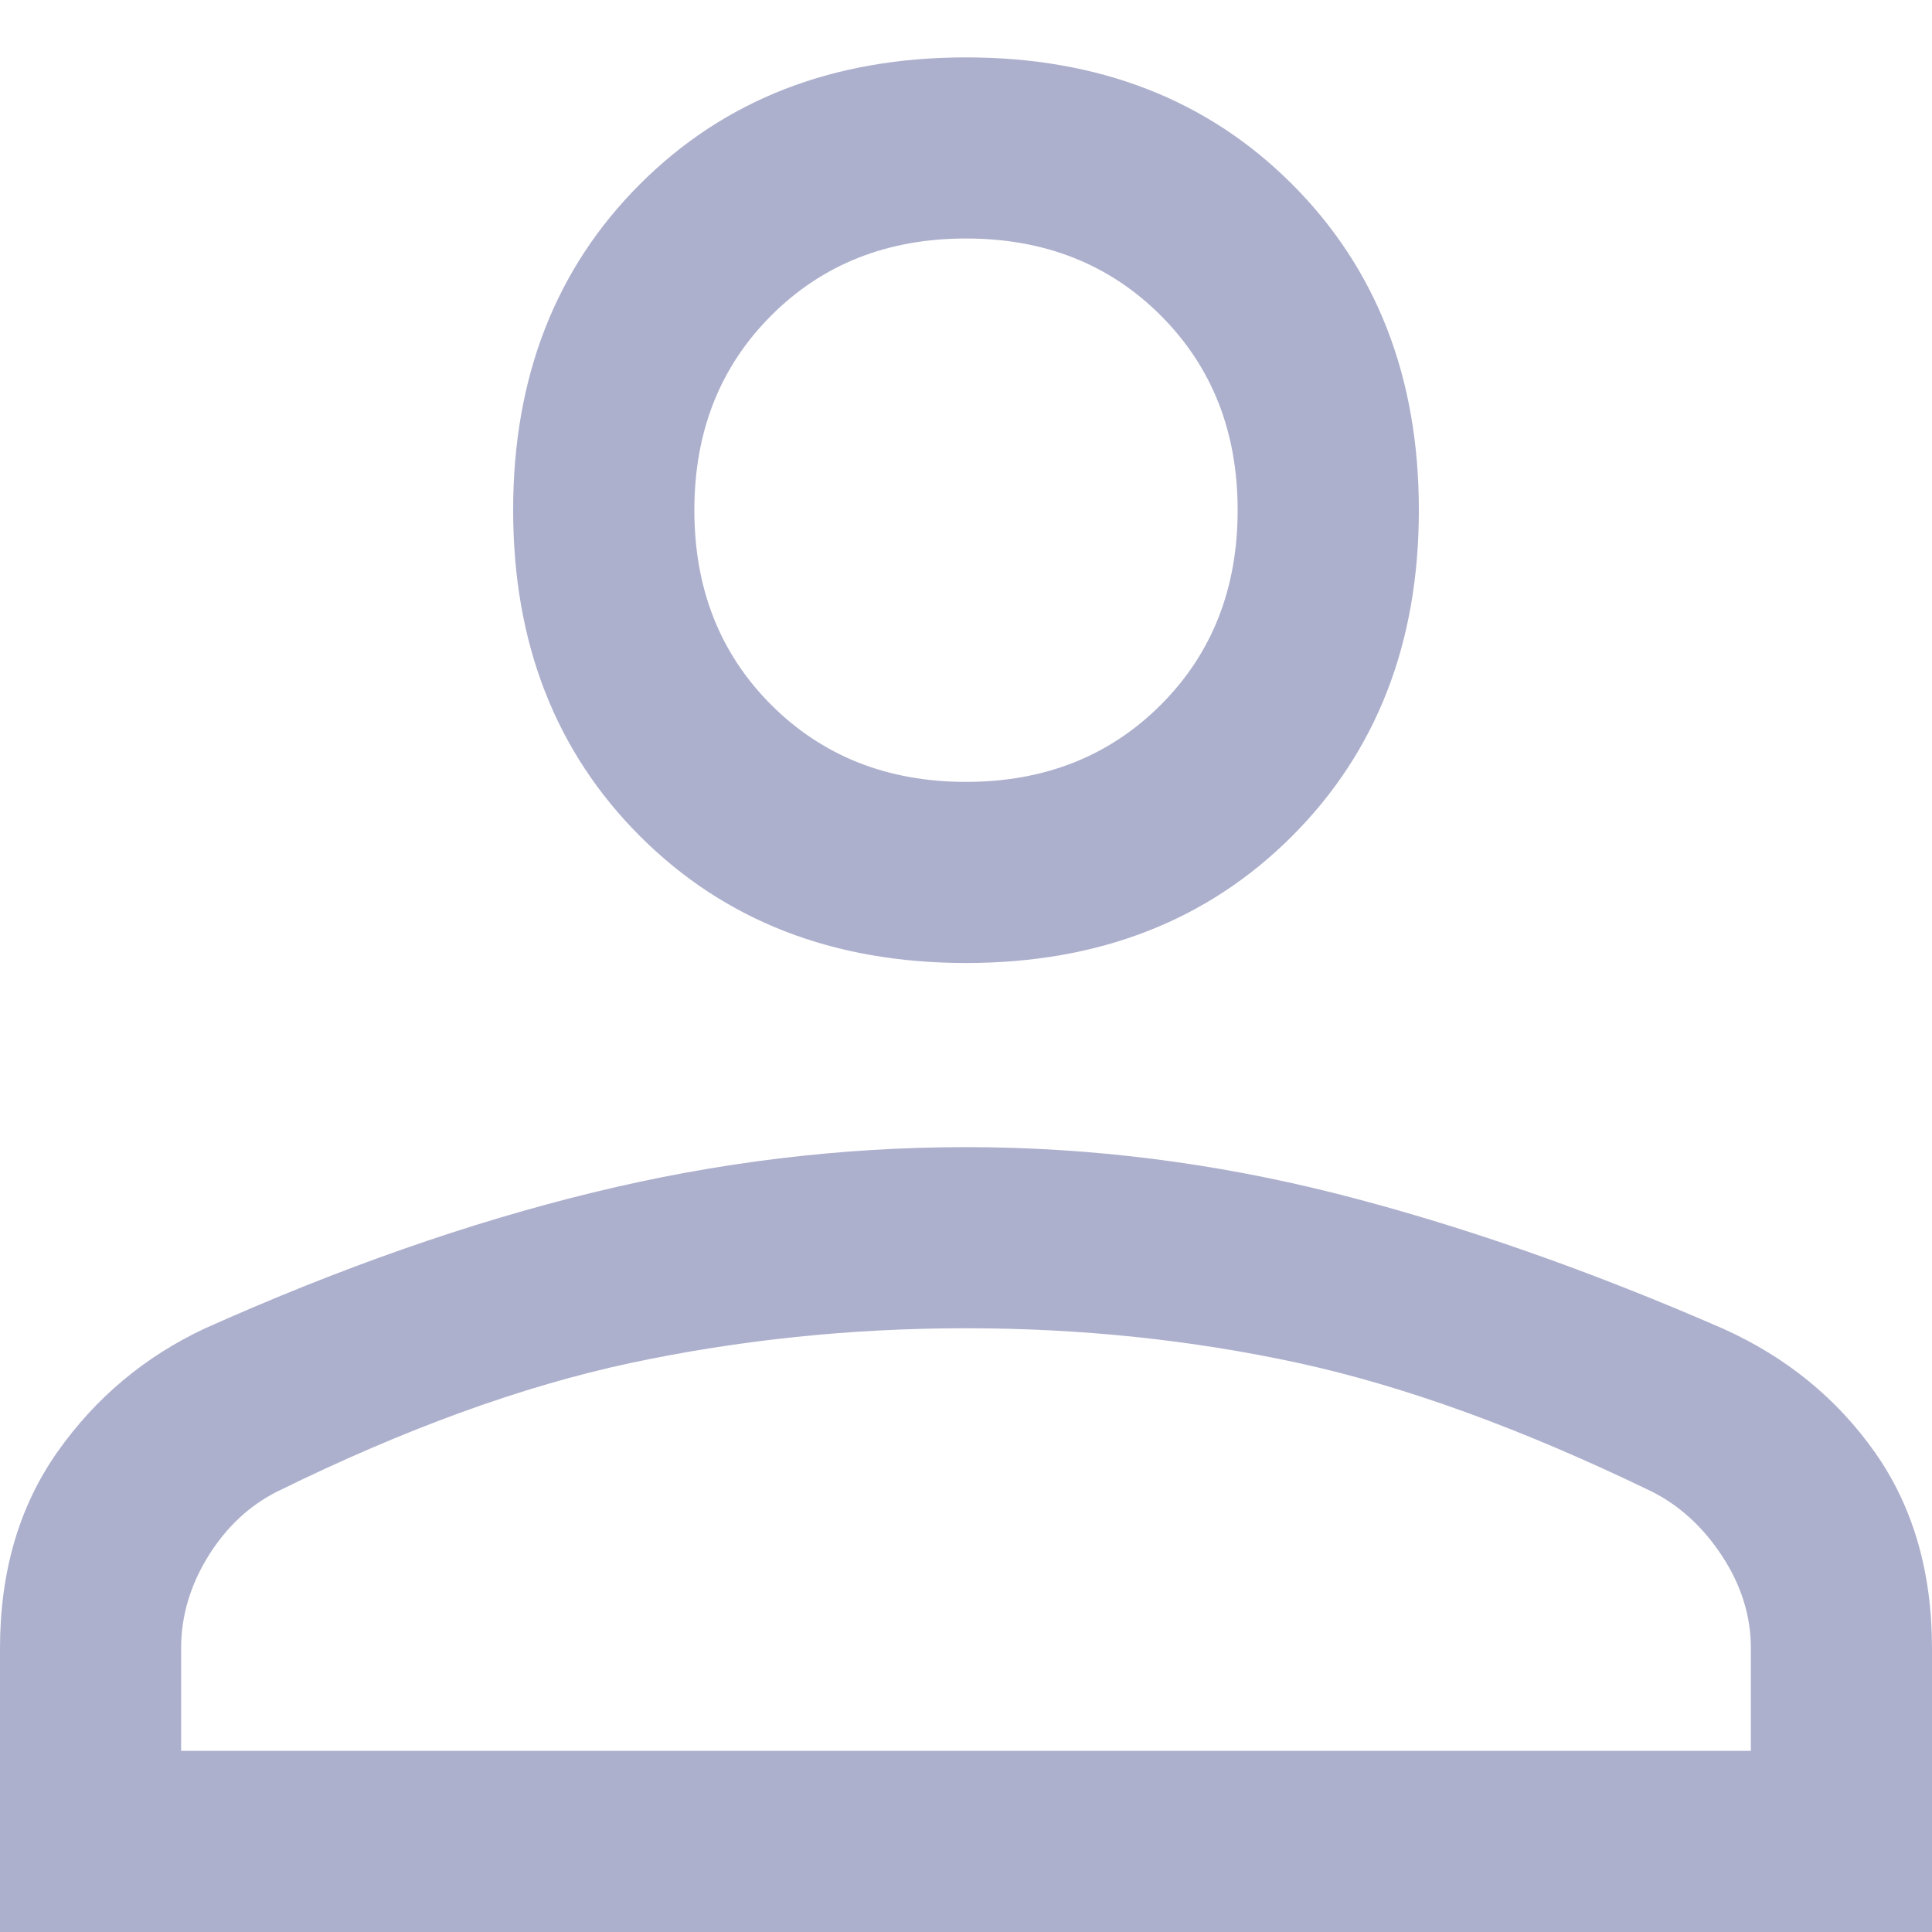 <svg width="20" height="20" viewBox="0 0 20 20" fill="none" xmlns="http://www.w3.org/2000/svg">
<path d="M10 9.969C8.625 9.969 7.5 9.531 6.625 8.656C5.75 7.781 5.312 6.656 5.312 5.281C5.312 3.906 5.75 2.781 6.625 1.906C7.5 1.031 8.625 0.594 10 0.594C11.375 0.594 12.5 1.031 13.375 1.906C14.25 2.781 14.688 3.906 14.688 5.281C14.688 6.656 14.25 7.781 13.375 8.656C12.5 9.531 11.375 9.969 10 9.969ZM0 20V17.062C0 16.271 0.198 15.594 0.594 15.031C0.99 14.469 1.5 14.042 2.125 13.75C3.521 13.125 4.859 12.656 6.141 12.344C7.422 12.031 8.708 11.875 10 11.875C11.292 11.875 12.573 12.037 13.844 12.359C15.115 12.682 16.447 13.148 17.841 13.756C18.493 14.05 19.016 14.477 19.41 15.036C19.803 15.595 20 16.271 20 17.062V20H0ZM1.875 18.125H18.125V17.062C18.125 16.729 18.026 16.412 17.828 16.109C17.63 15.807 17.385 15.583 17.094 15.438C15.76 14.792 14.542 14.349 13.438 14.109C12.333 13.87 11.188 13.75 10 13.75C8.812 13.75 7.656 13.87 6.531 14.109C5.406 14.349 4.188 14.792 2.875 15.438C2.583 15.583 2.344 15.807 2.156 16.109C1.969 16.412 1.875 16.729 1.875 17.062V18.125ZM10 8.094C10.812 8.094 11.484 7.828 12.016 7.297C12.547 6.766 12.812 6.094 12.812 5.281C12.812 4.469 12.547 3.797 12.016 3.266C11.484 2.734 10.812 2.469 10 2.469C9.188 2.469 8.516 2.734 7.984 3.266C7.453 3.797 7.188 4.469 7.188 5.281C7.188 6.094 7.453 6.766 7.984 7.297C8.516 7.828 9.188 8.094 10 8.094Z" fill="#ADB0CD"/>
</svg>
